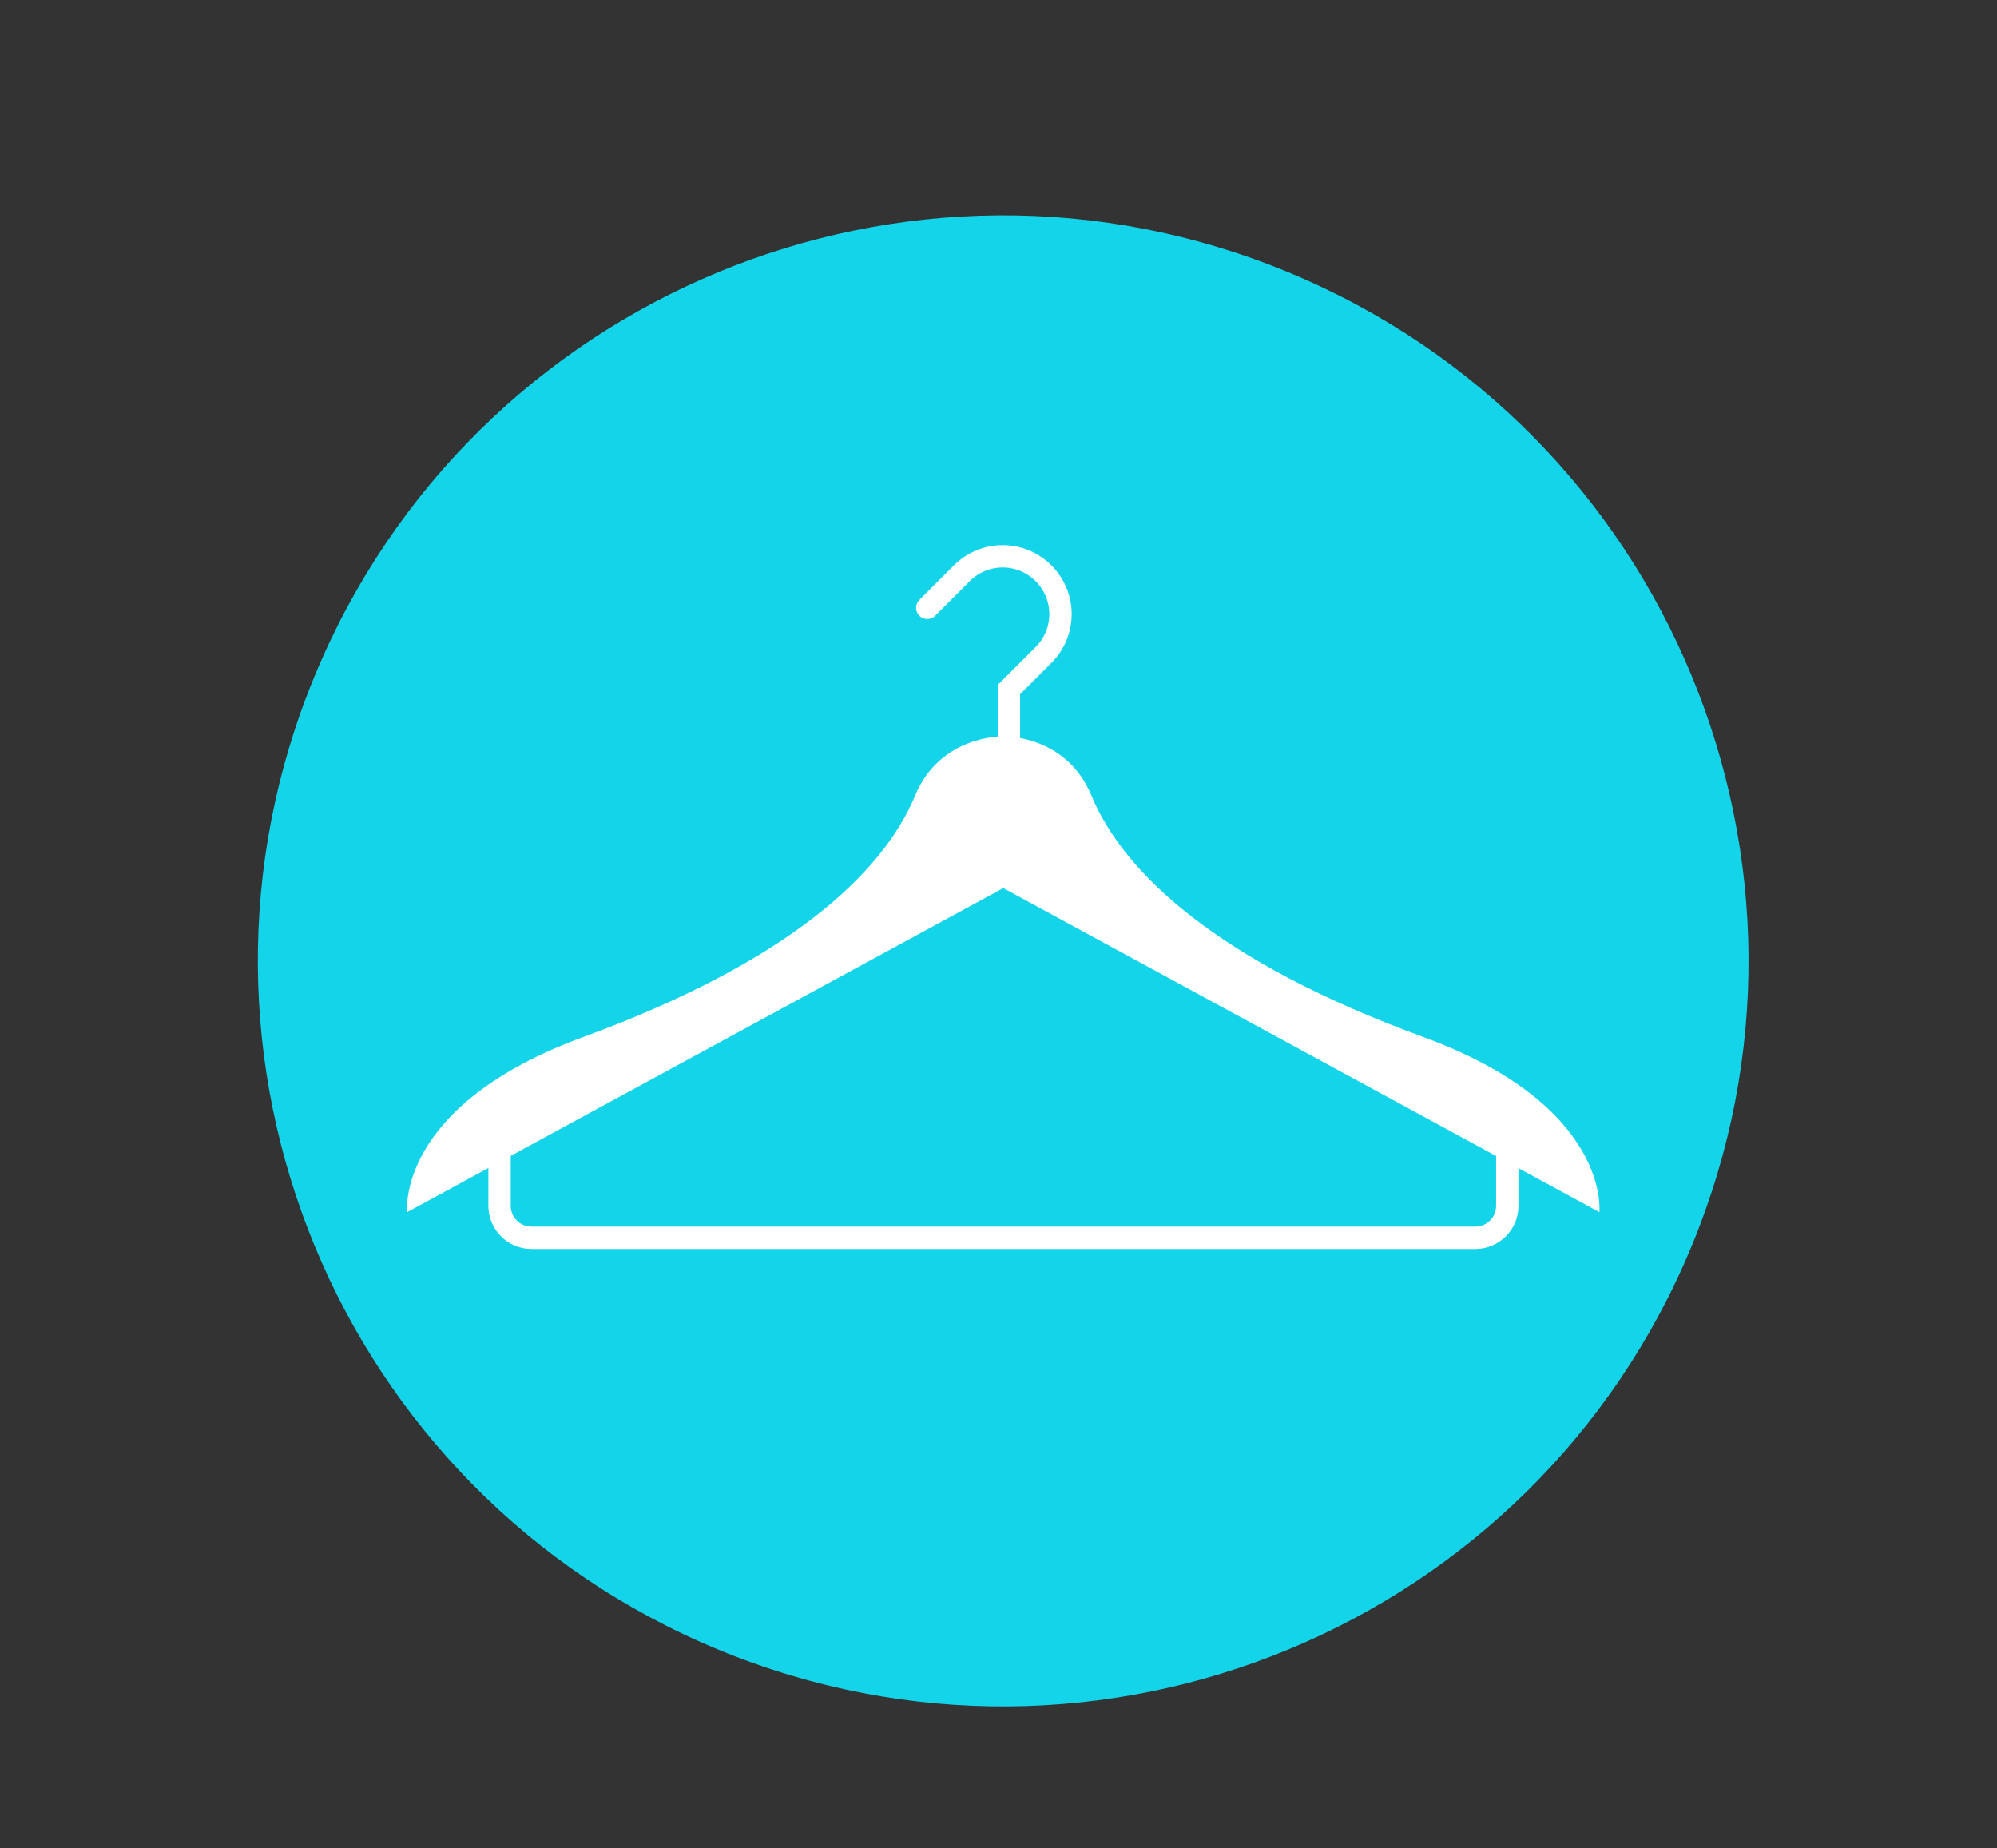 <svg width="67" height="62" viewBox="0 0 67 62" fill="none" xmlns="http://www.w3.org/2000/svg">
<rect x="0" y="0" width="67" height="62" fill="#333333" stroke="none"/>
<g clip-path="url(#clip0_143_2)">
<path d="M56.755 41.8C62.039 29.043 55.981 14.418 43.225 9.134C30.468 3.85 15.844 9.908 10.56 22.665C5.276 35.421 11.333 50.045 24.09 55.33C36.846 60.613 51.471 54.556 56.755 41.8Z" fill="#13D4E8"/>
<path d="M19.58 34.78C26.49 32.25 29.63 29.27 30.7 26.69C31.55 24.64 33.66 24.7 33.66 24.7C33.66 24.7 35.77 24.63 36.62 26.69C37.69 29.27 40.83 32.25 47.74 34.78C54.06 37.09 53.66 40.66 53.66 40.66L33.66 29.79L13.66 40.66C13.66 40.66 13.26 37.09 19.58 34.78Z" fill="white"/>
<path d="M16.76 37.43V40.45C16.76 41.04 17.24 41.52 17.83 41.52H49.5C50.09 41.52 50.57 41.04 50.57 40.45V37.43" stroke="white" stroke-width="0.75" stroke-miterlimit="10" stroke-linecap="round"/>
<path d="M31.11 20.39L32.27 19.23C33.03 18.47 34.25 18.47 35.01 19.23C35.77 19.99 35.77 21.21 35.01 21.97L33.85 23.13V24.89" stroke="white" stroke-width="0.75" stroke-miterlimit="10" stroke-linecap="round"/>
</g>
<defs>
<clipPath id="clip0_143_2">
<rect width="67" height="62" fill="white"/>
</clipPath>
</defs>
</svg>
